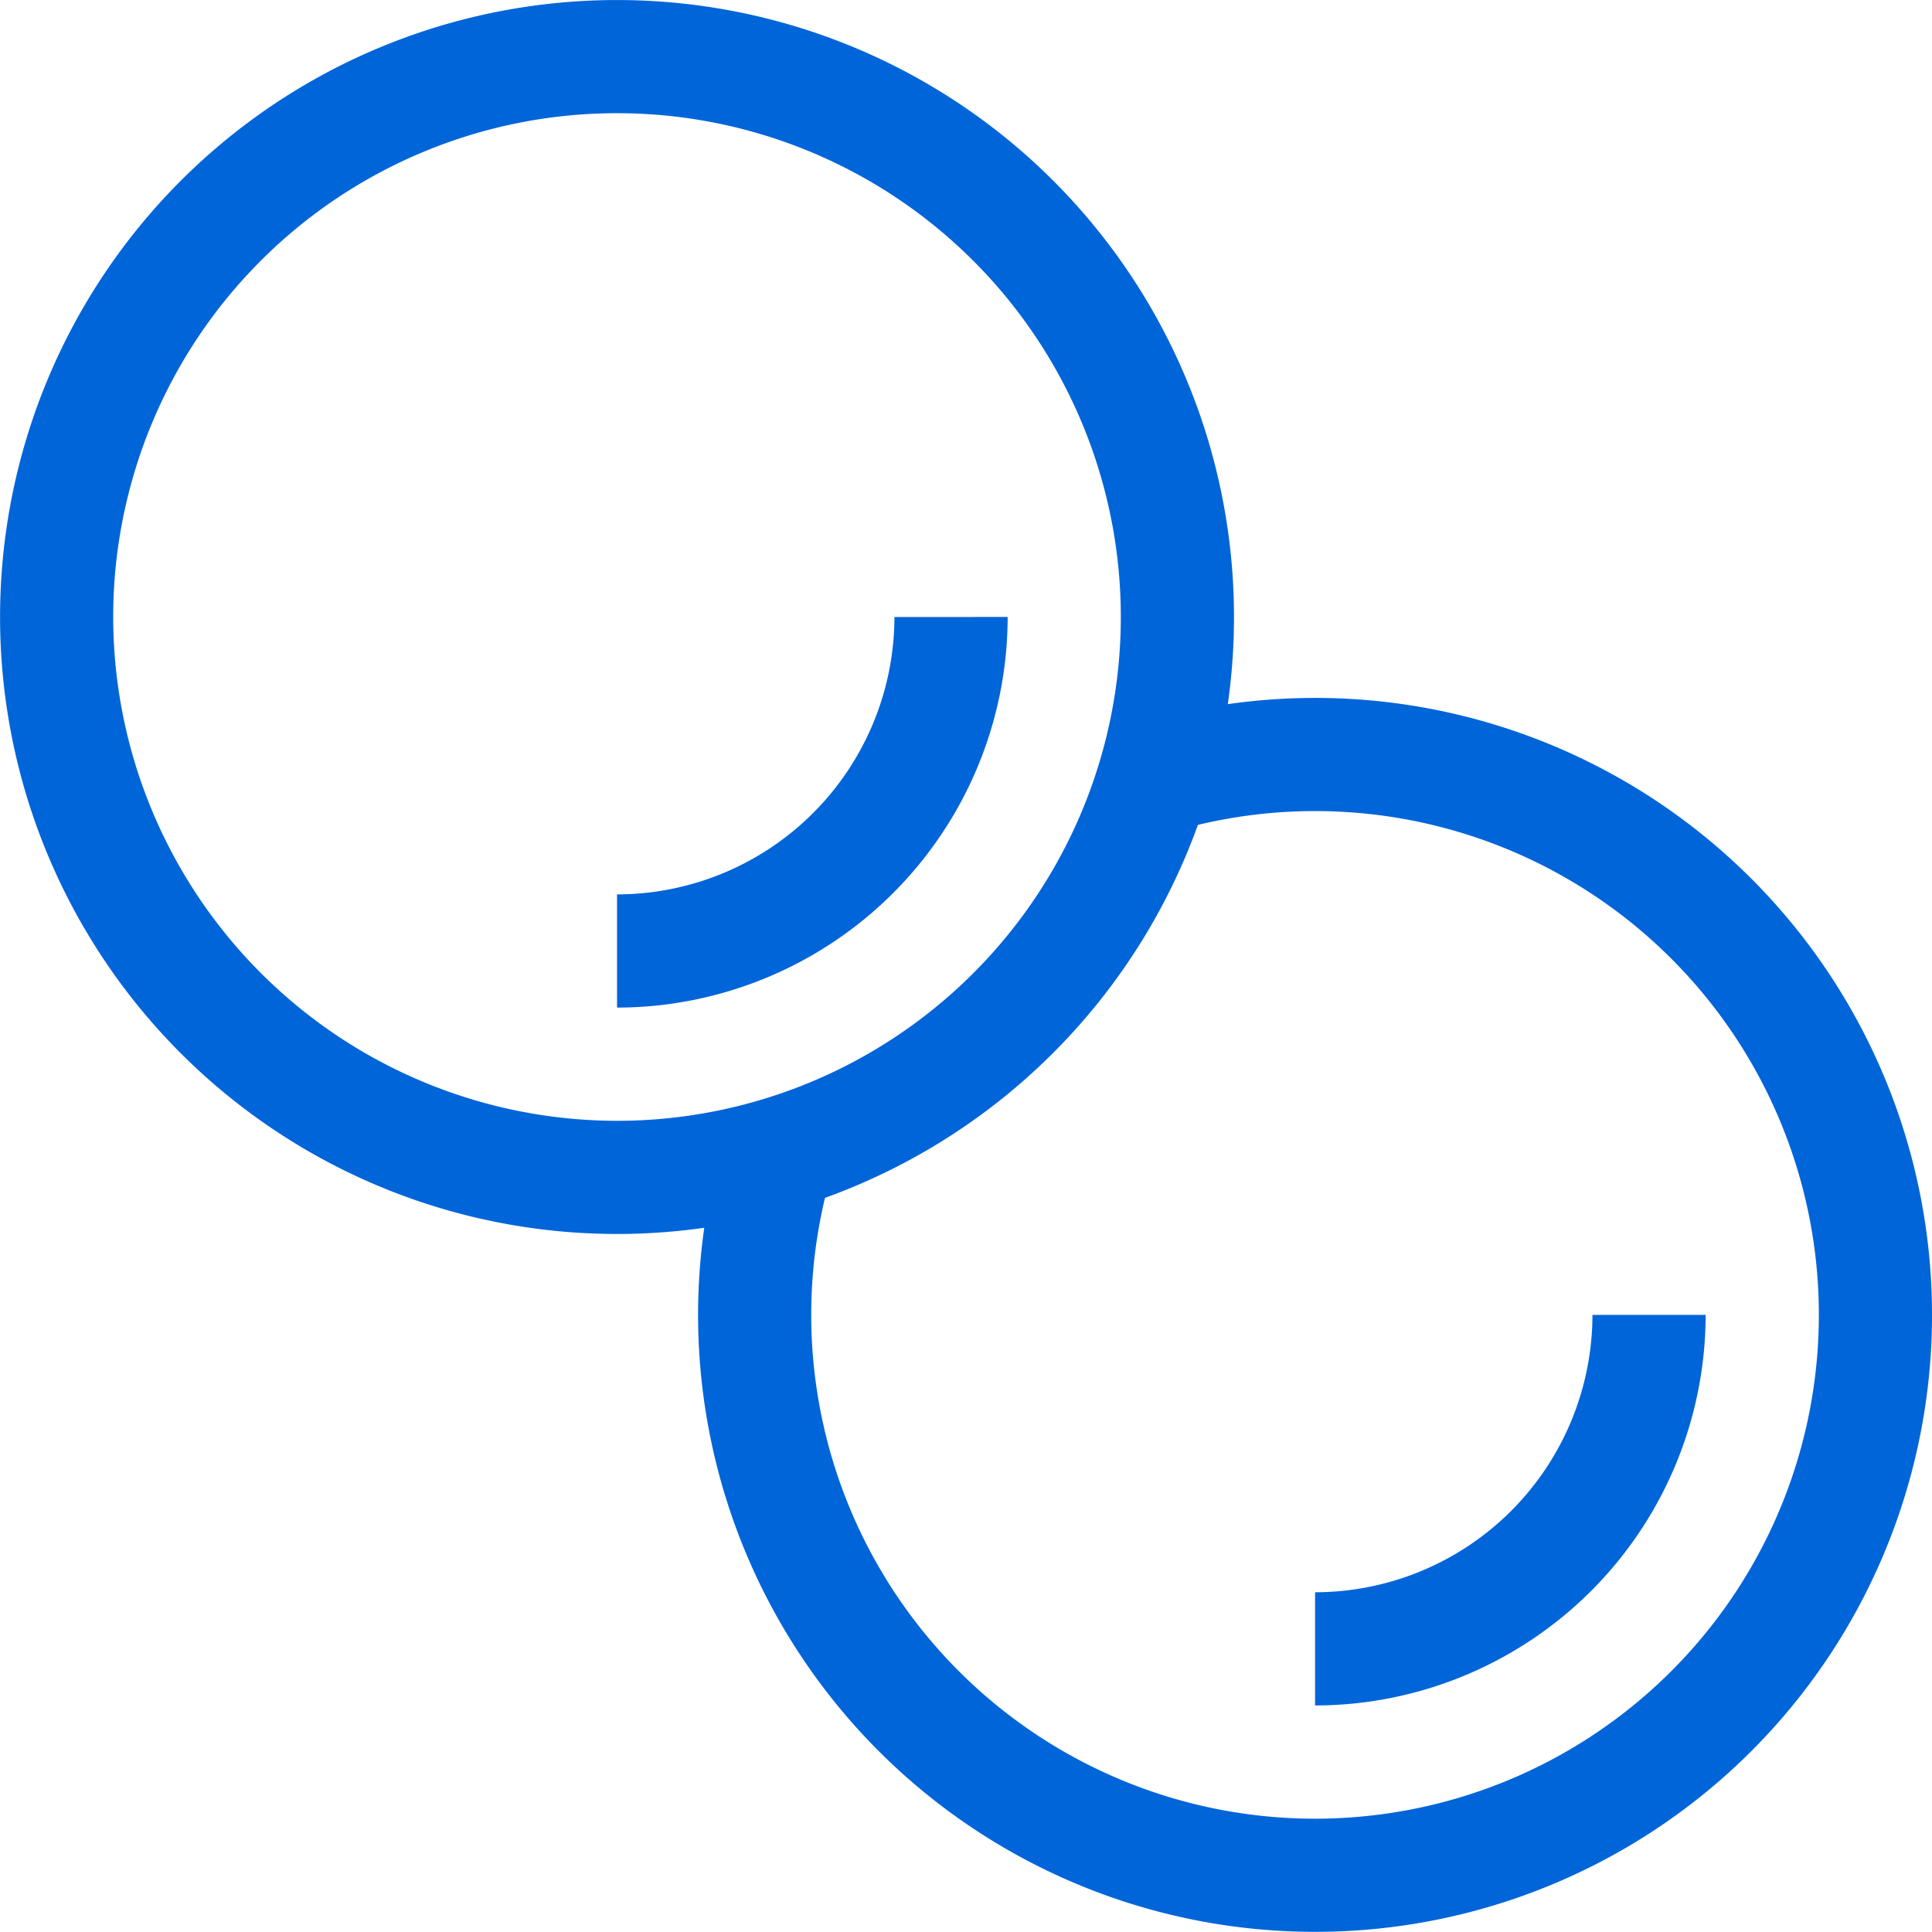 <svg xmlns="http://www.w3.org/2000/svg" width="50.504" height="50.501" viewBox="0 0 50.504 50.501"><defs><style>.a{fill:#0065d9;}</style></defs><g transform="translate(0 -0.018)"><path class="a" d="M34.376,18.262a16.133,16.133,0,0,0-2.28.163A16.128,16.128,0,1,0,18.41,32.113,16.128,16.128,0,1,0,34.376,18.262ZM2.959,16.147a13.17,13.17,0,1,1,13.17,13.17A13.184,13.184,0,0,1,2.959,16.147ZM34.376,47.56a13.171,13.171,0,0,1-12.81-16.229,16.21,16.21,0,0,0,9.748-9.75A13.17,13.17,0,1,1,34.376,47.56Z"/><path class="a" d="M170.77,163.537a7.26,7.26,0,0,1-7.251,7.251v2.959a10.222,10.222,0,0,0,10.211-10.211Z" transform="translate(-147.389 -147.39)"/><path class="a" d="M355.77,348.5a7.26,7.26,0,0,1-7.251,7.251v2.959A10.222,10.222,0,0,0,358.729,348.5Z" transform="translate(-314.142 -314.11)"/></g></svg>